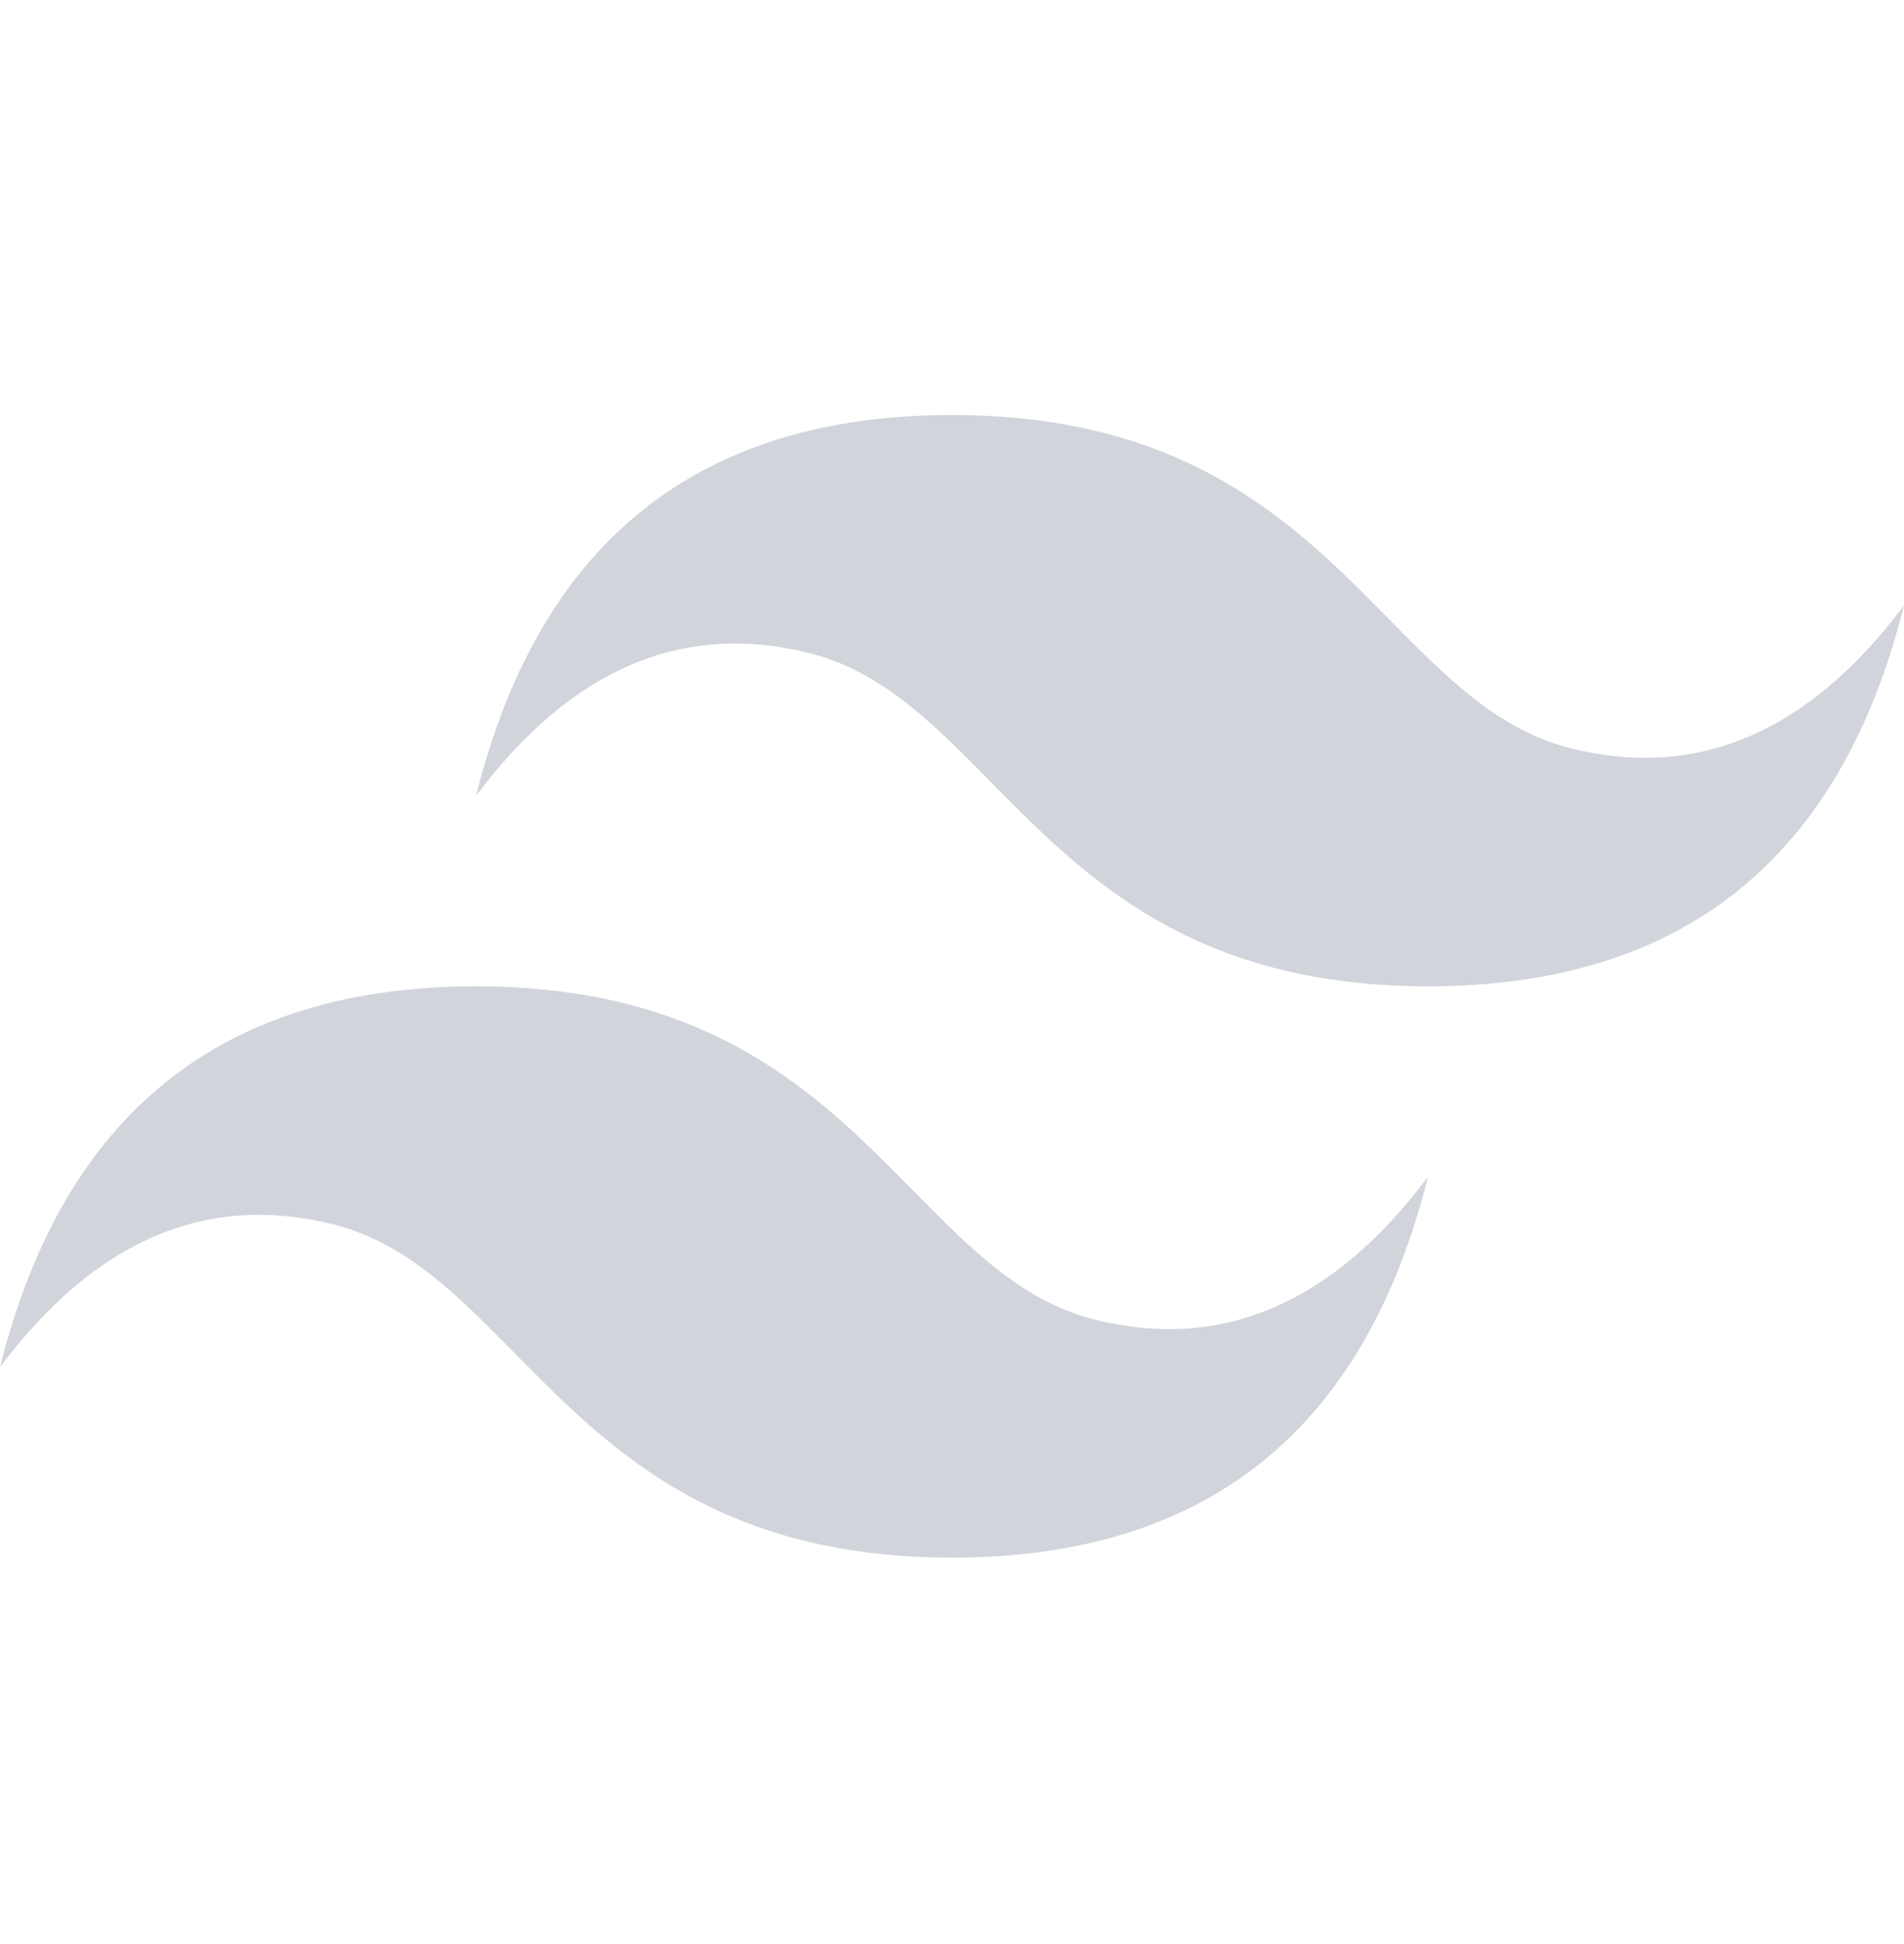 <svg xmlns="http://www.w3.org/2000/svg" width="48" height="49" fill="none" viewBox="0 0 48 49"><g clip-path="url(#clip0)"><path fill="#D1D5DB" fill-rule="evenodd" d="M12 20.06C13.6 13.66 17.6 10.46 24 10.46C33.6 10.46 34.8 17.66 39.6 18.86C42.8 19.66 45.6 18.46 48 15.26C46.4 21.66 42.4 24.86 36 24.86C26.4 24.86 25.2 17.66 20.4 16.46C17.2 15.66 14.4 16.86 12 20.06ZM2.76354e-06 34.46C1.6 28.06 5.6 24.86 12 24.86C21.6 24.86 22.8 32.06 27.6 33.26C30.8 34.06 33.6 32.86 36 29.66C34.4 36.06 30.4 39.26 24 39.26C14.4 39.26 13.2 32.06 8.4 30.86C5.2 30.06 2.4 31.26 2.76354e-06 34.46Z" clip-rule="evenodd"/></g><defs><clipPath id="clip0"><rect width="48" height="48" fill="#fff" transform="translate(0 0.86)"/></clipPath></defs></svg>